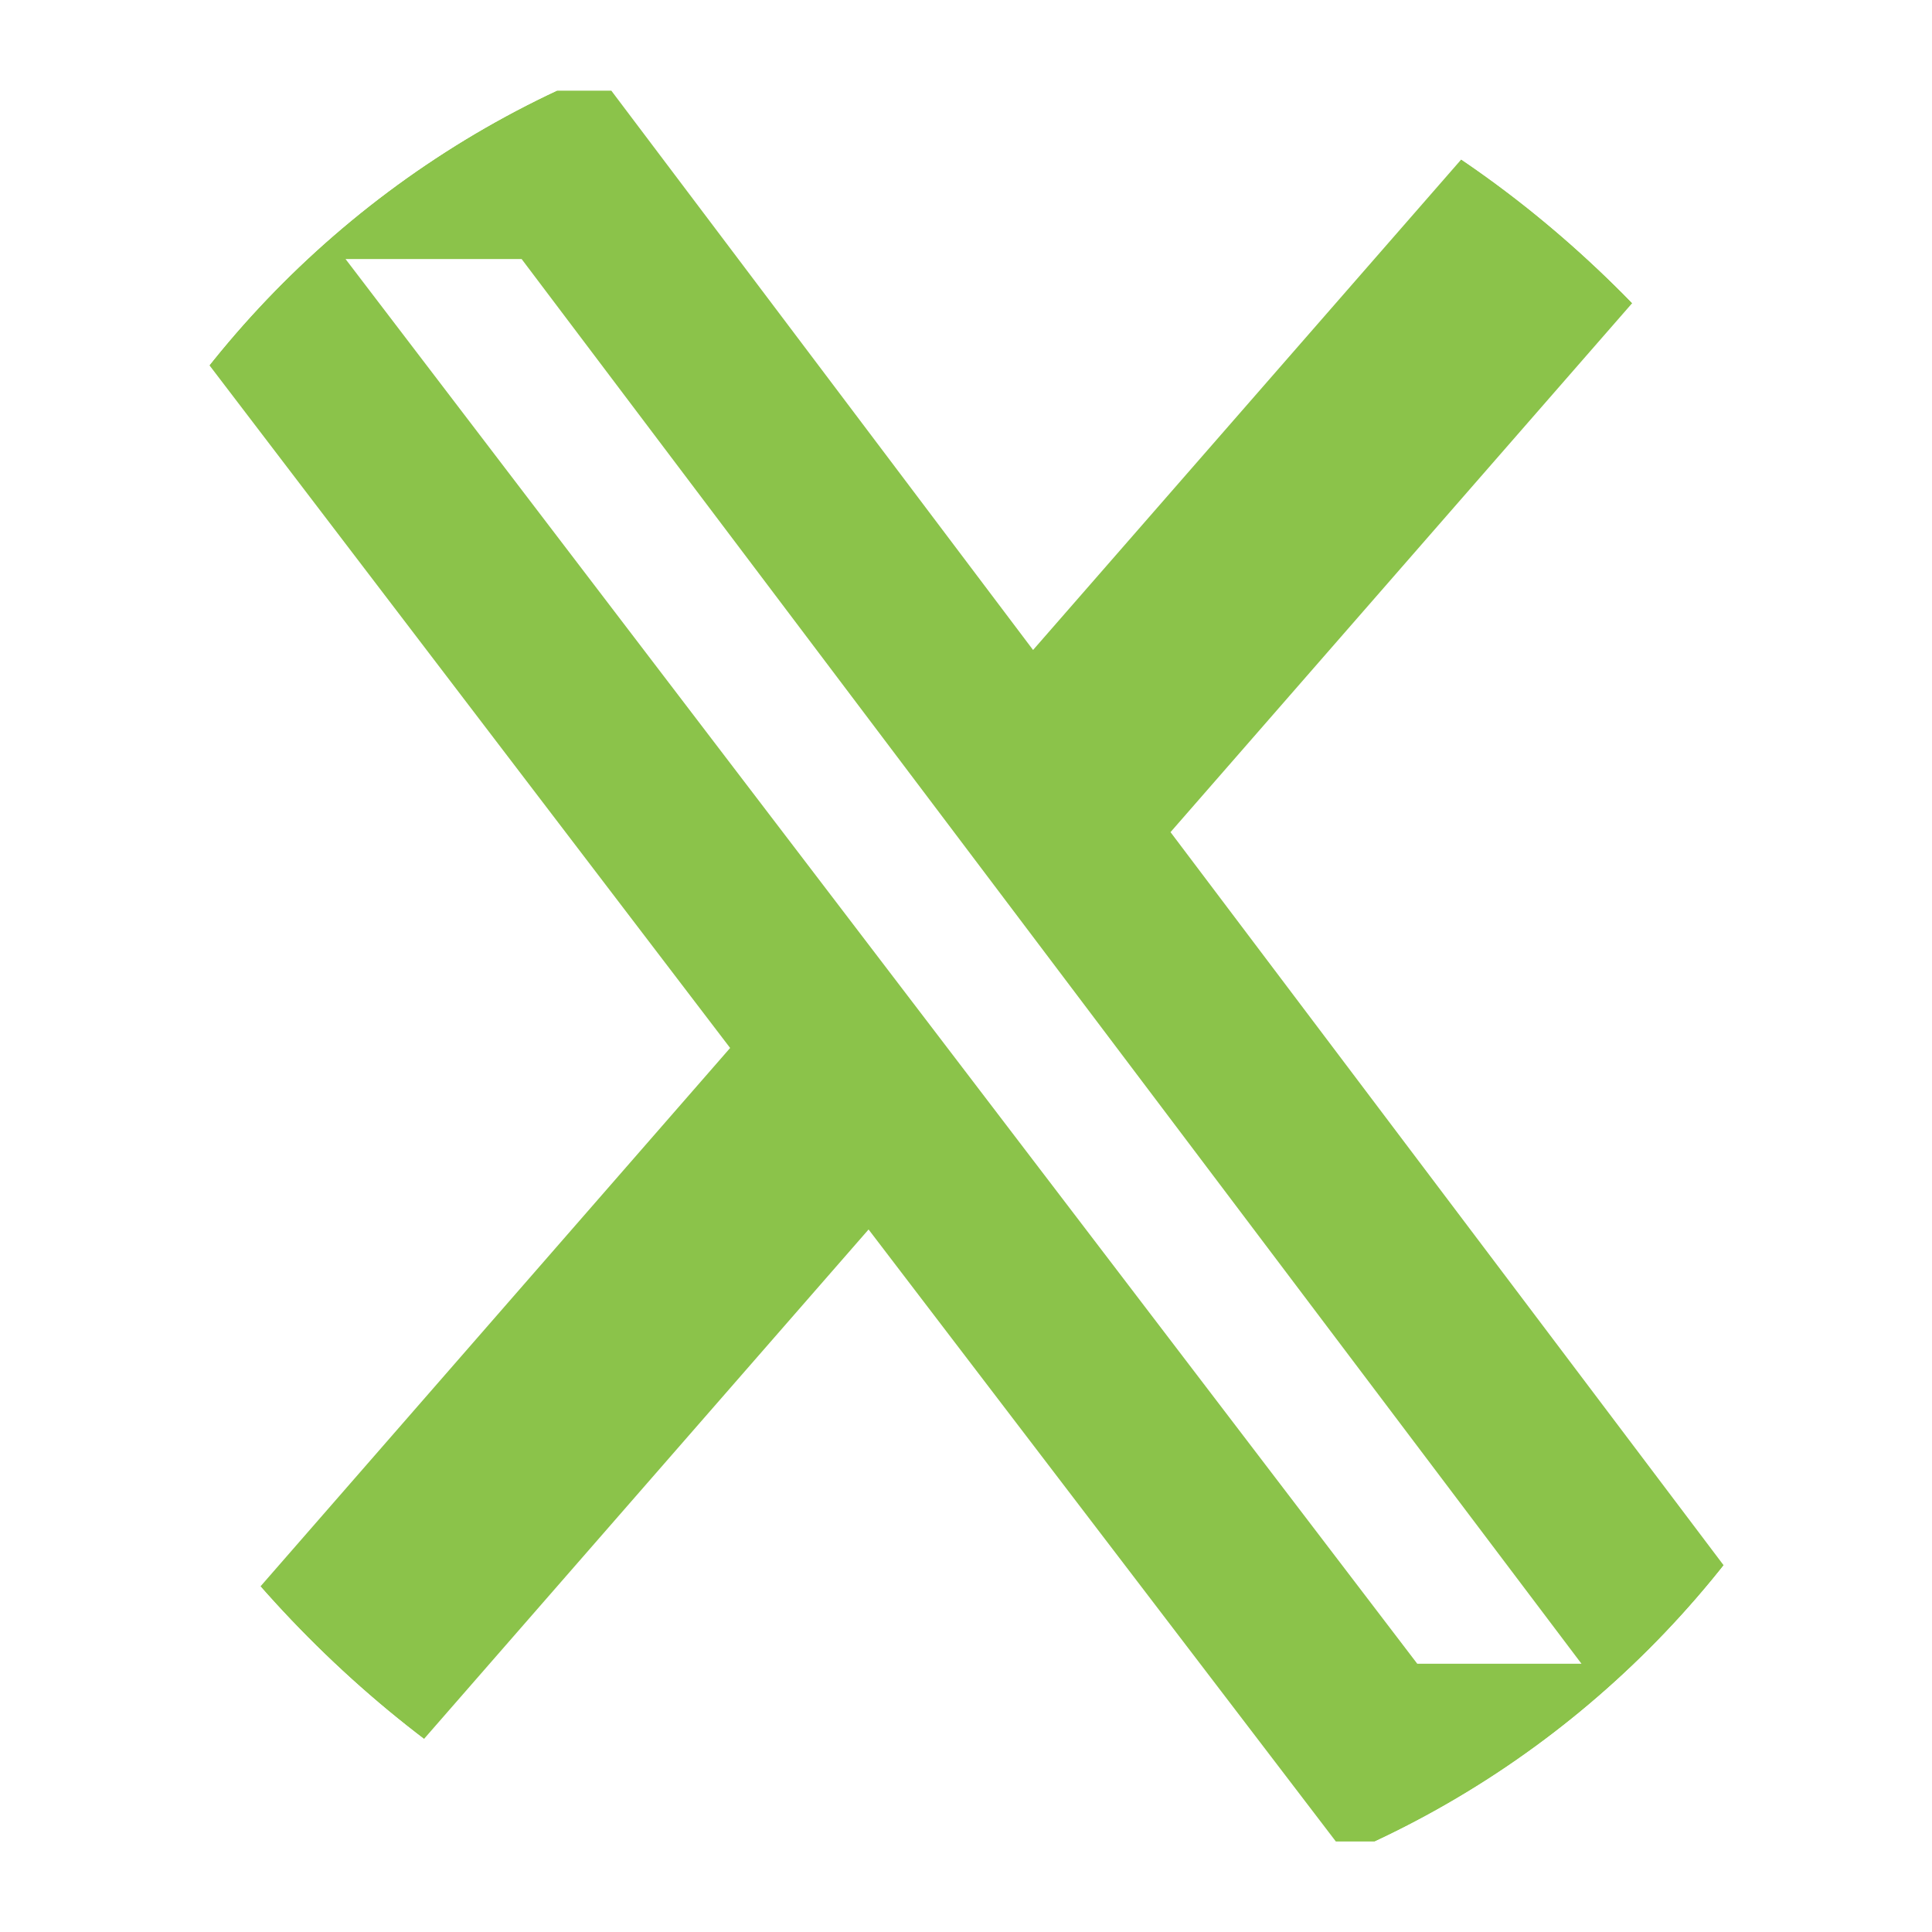 <svg width="35" height="35" viewBox="0 0 35 35" fill="none" xmlns="http://www.w3.org/2000/svg">
<g id="prime:twitter">
<g clip-path="url(#clip0_48_5445)">
<g id="Group">
<g id="Clip path group">
<mask id="mask0_48_5445" style="mask-type:luminance" maskUnits="userSpaceOnUse" x="0" y="0" width="35" height="35">
<g id="primeTwitter0">
<path id="Vector" d="M0 0H35V35H0V0Z" fill="white"/>
</g>
</mask>
<g mask="url(#mask0_48_5445)">
<g id="Group_2">
<path id="Vector_2" d="M27.562 1.64H32.93L21.205 15.075L35 33.36H24.2L15.735 22.273L6.06 33.36H0.688L13.227 18.985L0 1.643H11.075L18.715 11.775L27.562 1.64ZM25.675 30.14H28.65L9.45 4.693H6.26L25.675 30.14Z" fill="#8BC34A"/>
</g>
</g>
</g>
</g>
</g>
</g>
<defs>
<clipPath id="clip0_48_5445">
<rect width="35" height="35" rx="17.5" fill="white"/>
</clipPath>
</defs>
</svg>
